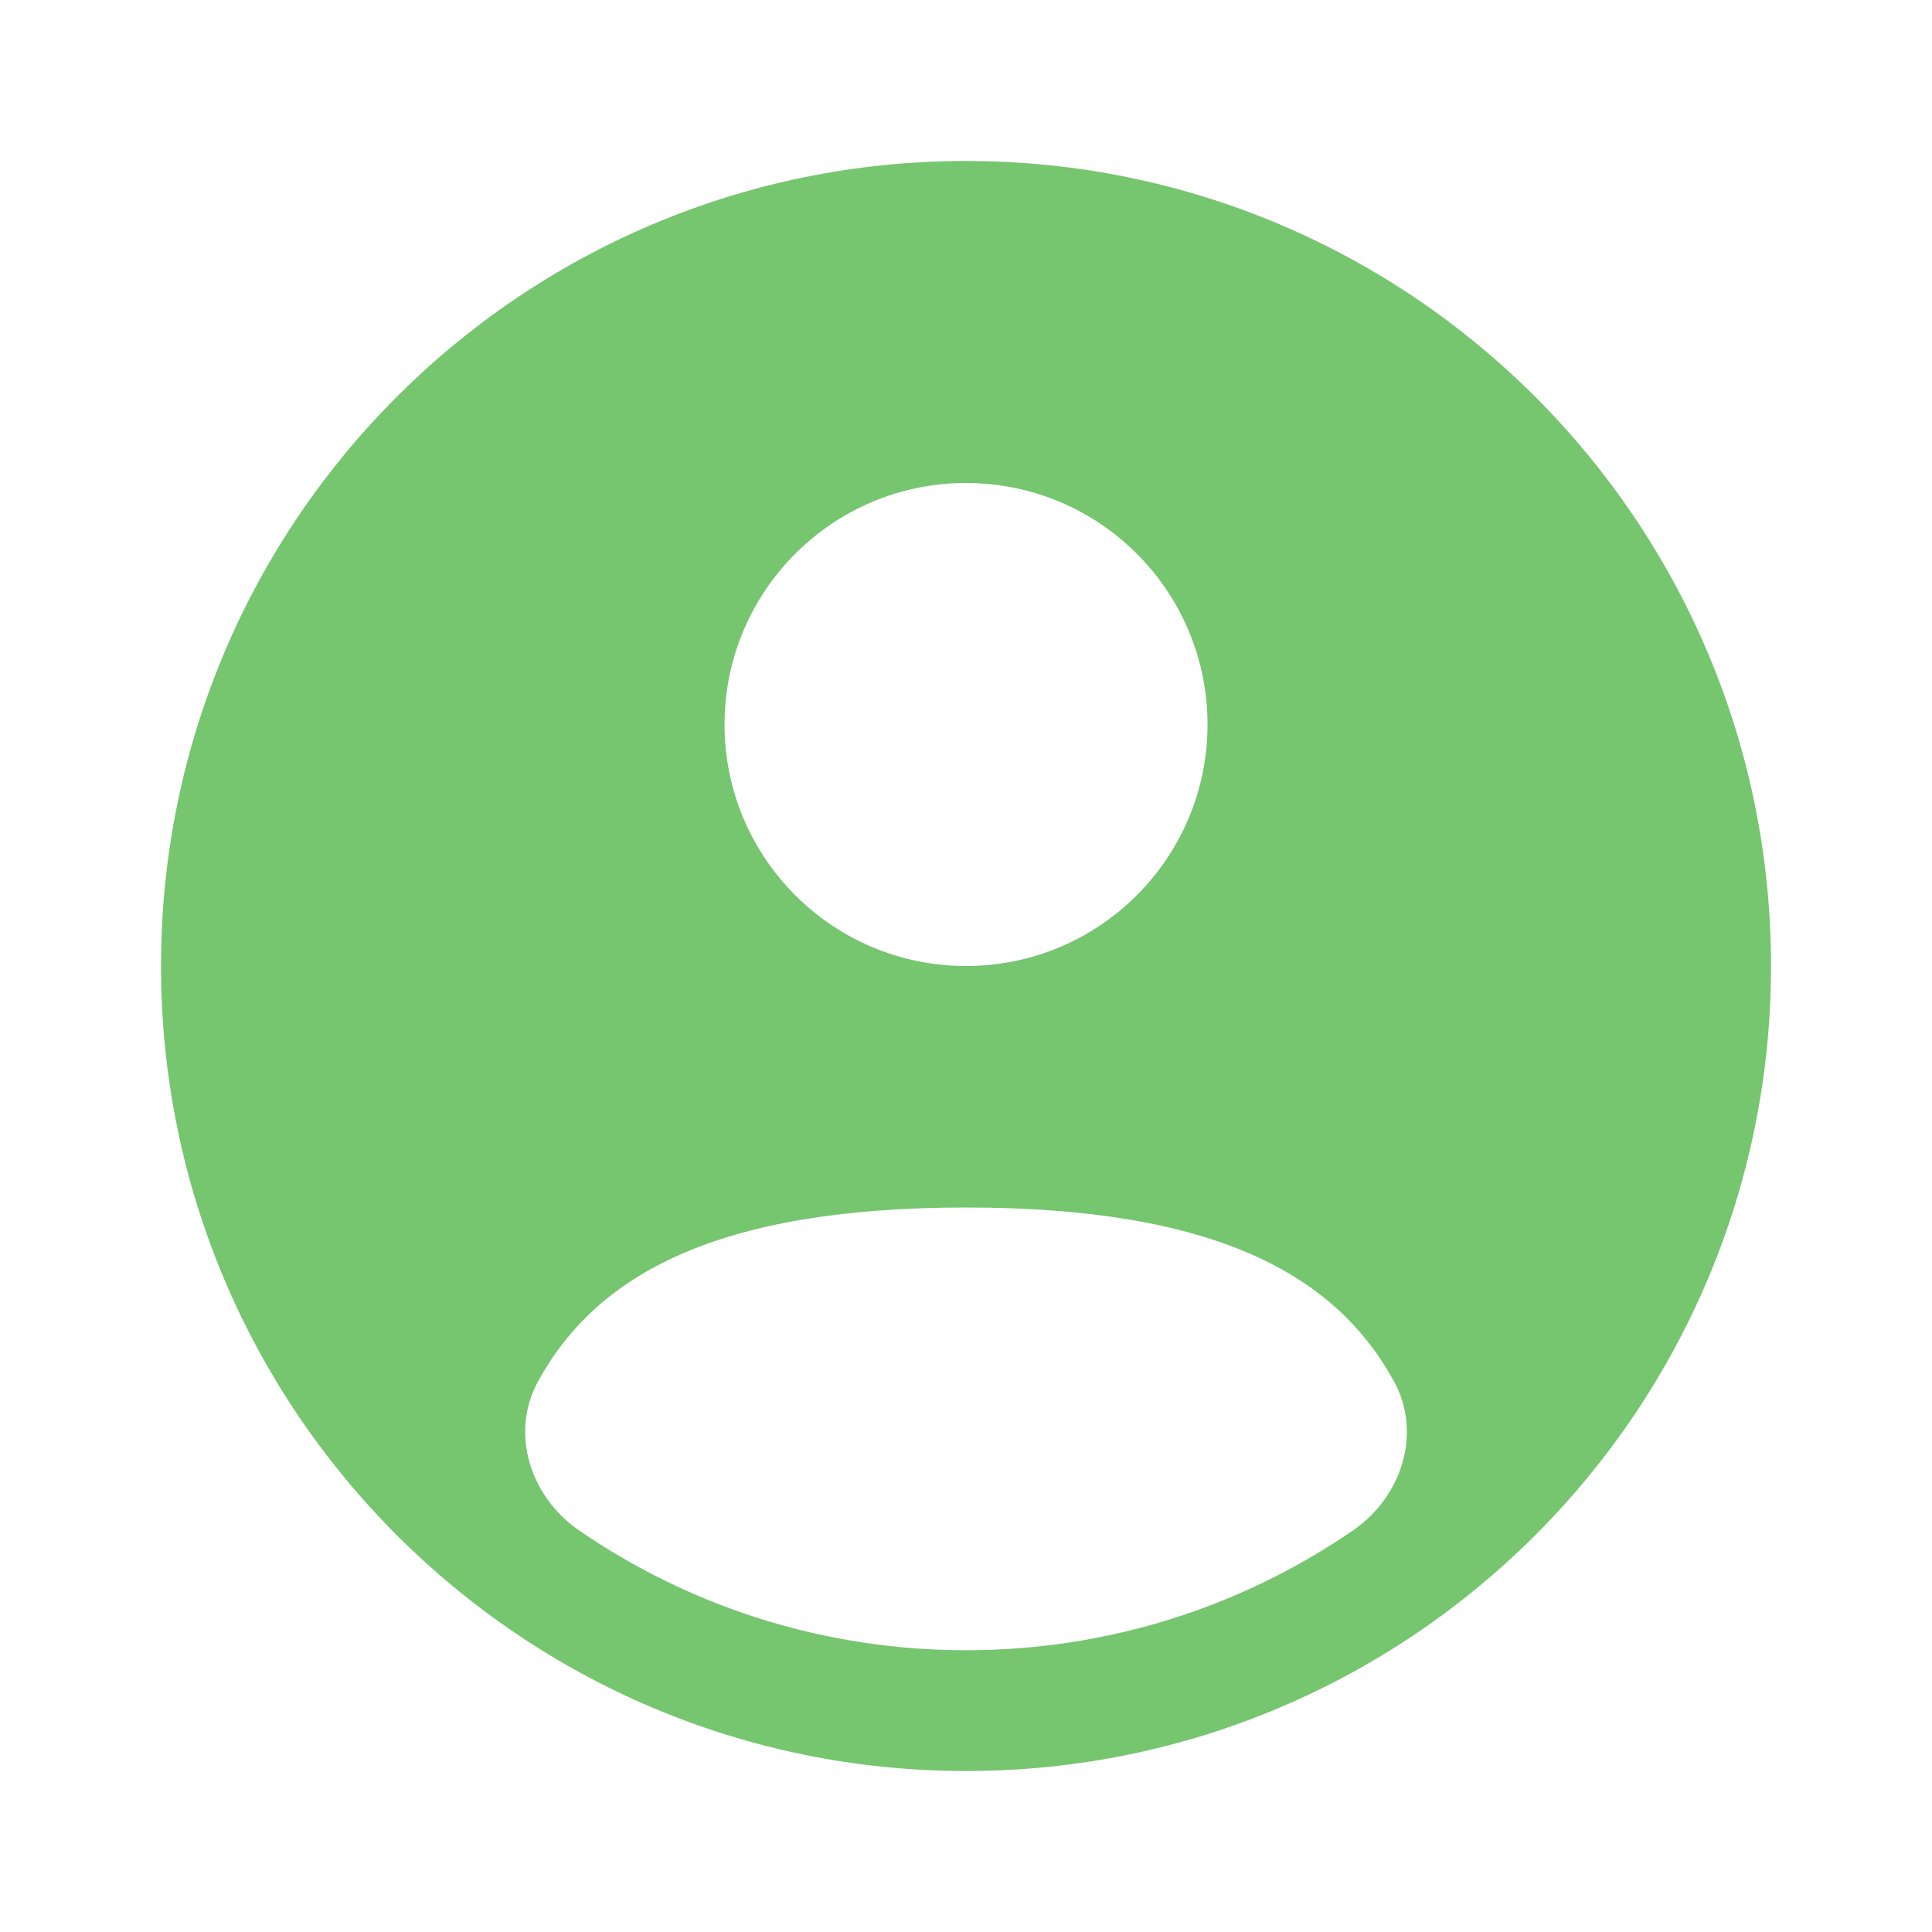 <svg xmlns="http://www.w3.org/2000/svg" width="49" height="49" viewBox="0 0 49 49" fill="none">
  <path fill-rule="evenodd" clip-rule="evenodd" d="M44.917 24.5C44.917 35.776 35.776 44.917 24.501 44.917C13.225 44.917 4.084 35.776 4.084 24.5C4.084 13.224 13.225 4.083 24.501 4.083C35.776 4.083 44.917 13.224 44.917 24.5ZM30.626 18.375C30.626 21.758 27.884 24.5 24.501 24.5C21.118 24.5 18.376 21.758 18.376 18.375C18.376 14.992 21.118 12.25 24.501 12.25C27.884 12.25 30.626 14.992 30.626 18.375ZM24.501 41.854C28.143 41.854 31.523 40.732 34.315 38.815C35.548 37.968 36.075 36.355 35.358 35.042C33.872 32.32 30.81 30.625 24.5 30.625C18.191 30.625 15.129 32.32 13.643 35.042C12.927 36.355 13.453 37.968 14.686 38.815C17.478 40.732 20.858 41.854 24.501 41.854Z" fill="#76C56F"/>
</svg>